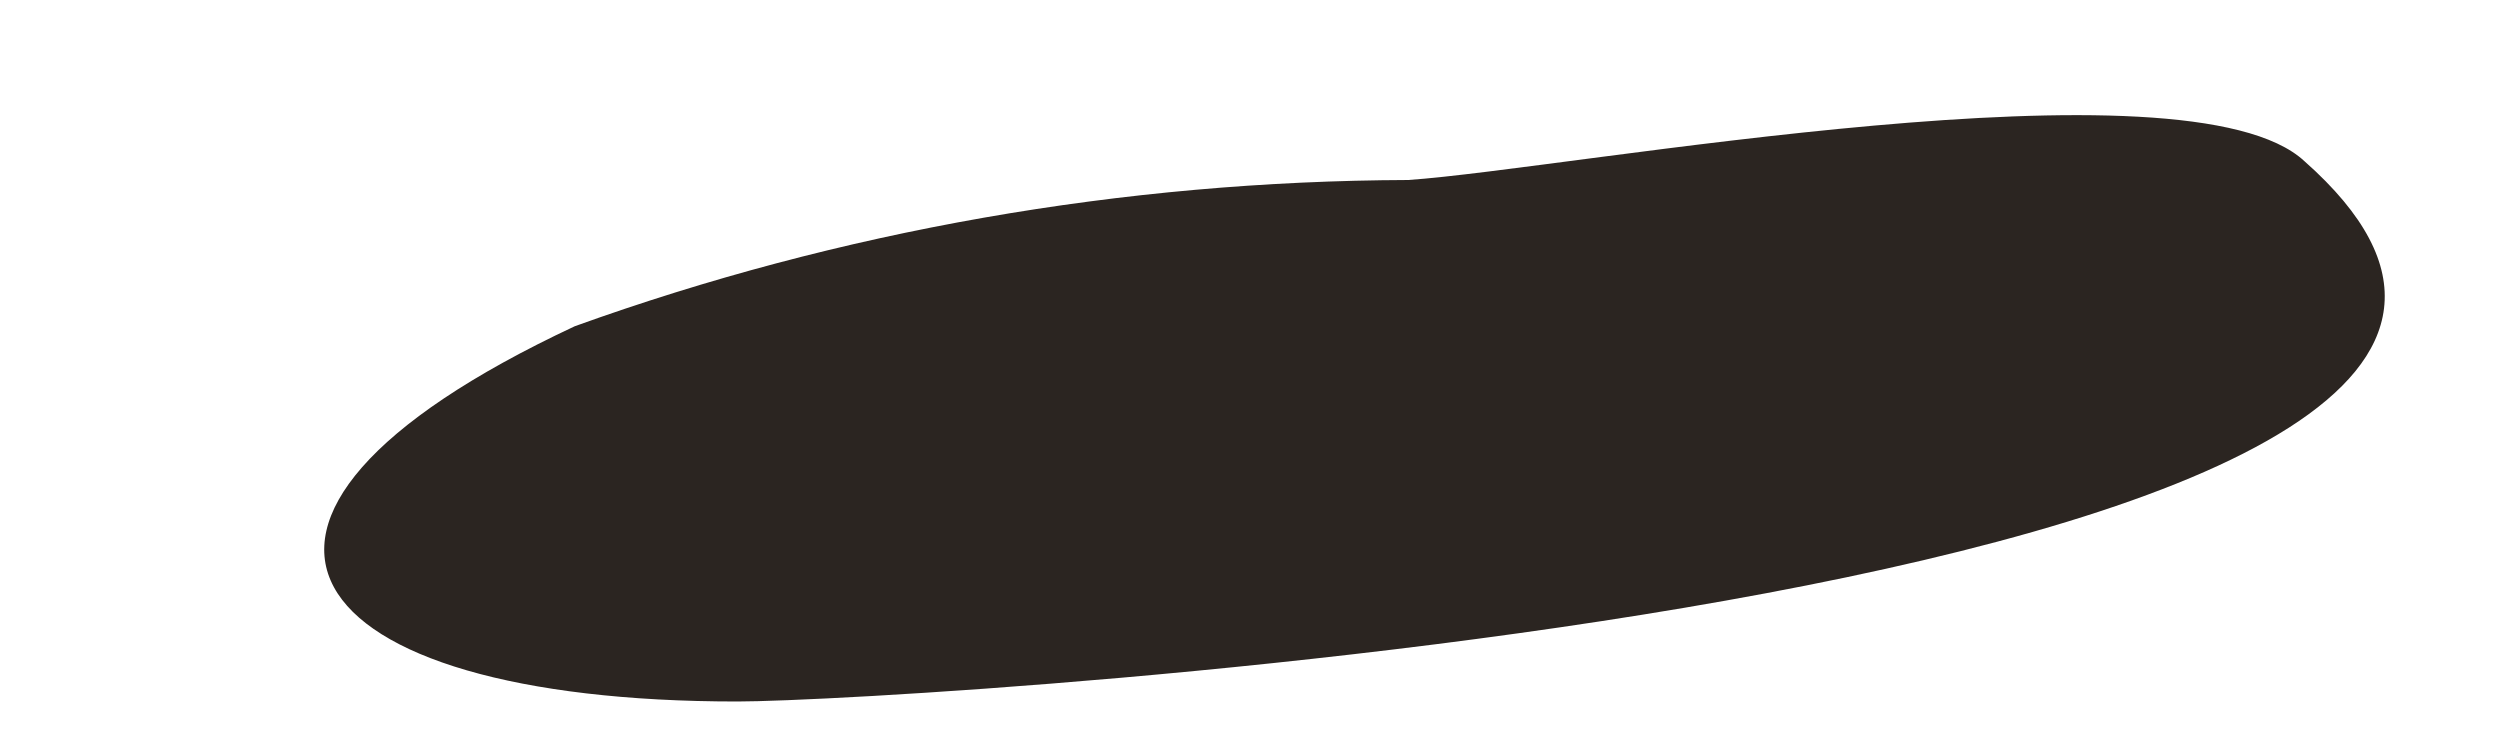 <svg xmlns="http://www.w3.org/2000/svg" xmlns:xlink="http://www.w3.org/1999/xlink" width="10" height="3" version="1.1"><g><path fill="#2b2521" fill-rule="nonzero" stroke="none" d="M 9.218 0.645 C 8.752 0.21 6.284 0.675 5.633 0.72 C 4.491 0.724 3.359 0.923 2.299 1.305 C 0.631 2.086 1.181 2.806 2.949 2.806 C 3.616 2.806 11.169 2.371 9.218 0.645 Z" transform="matrix(1 0 0 1 -82 -717 ) matrix(1 0 0 1 82 717 )"/></g></svg>